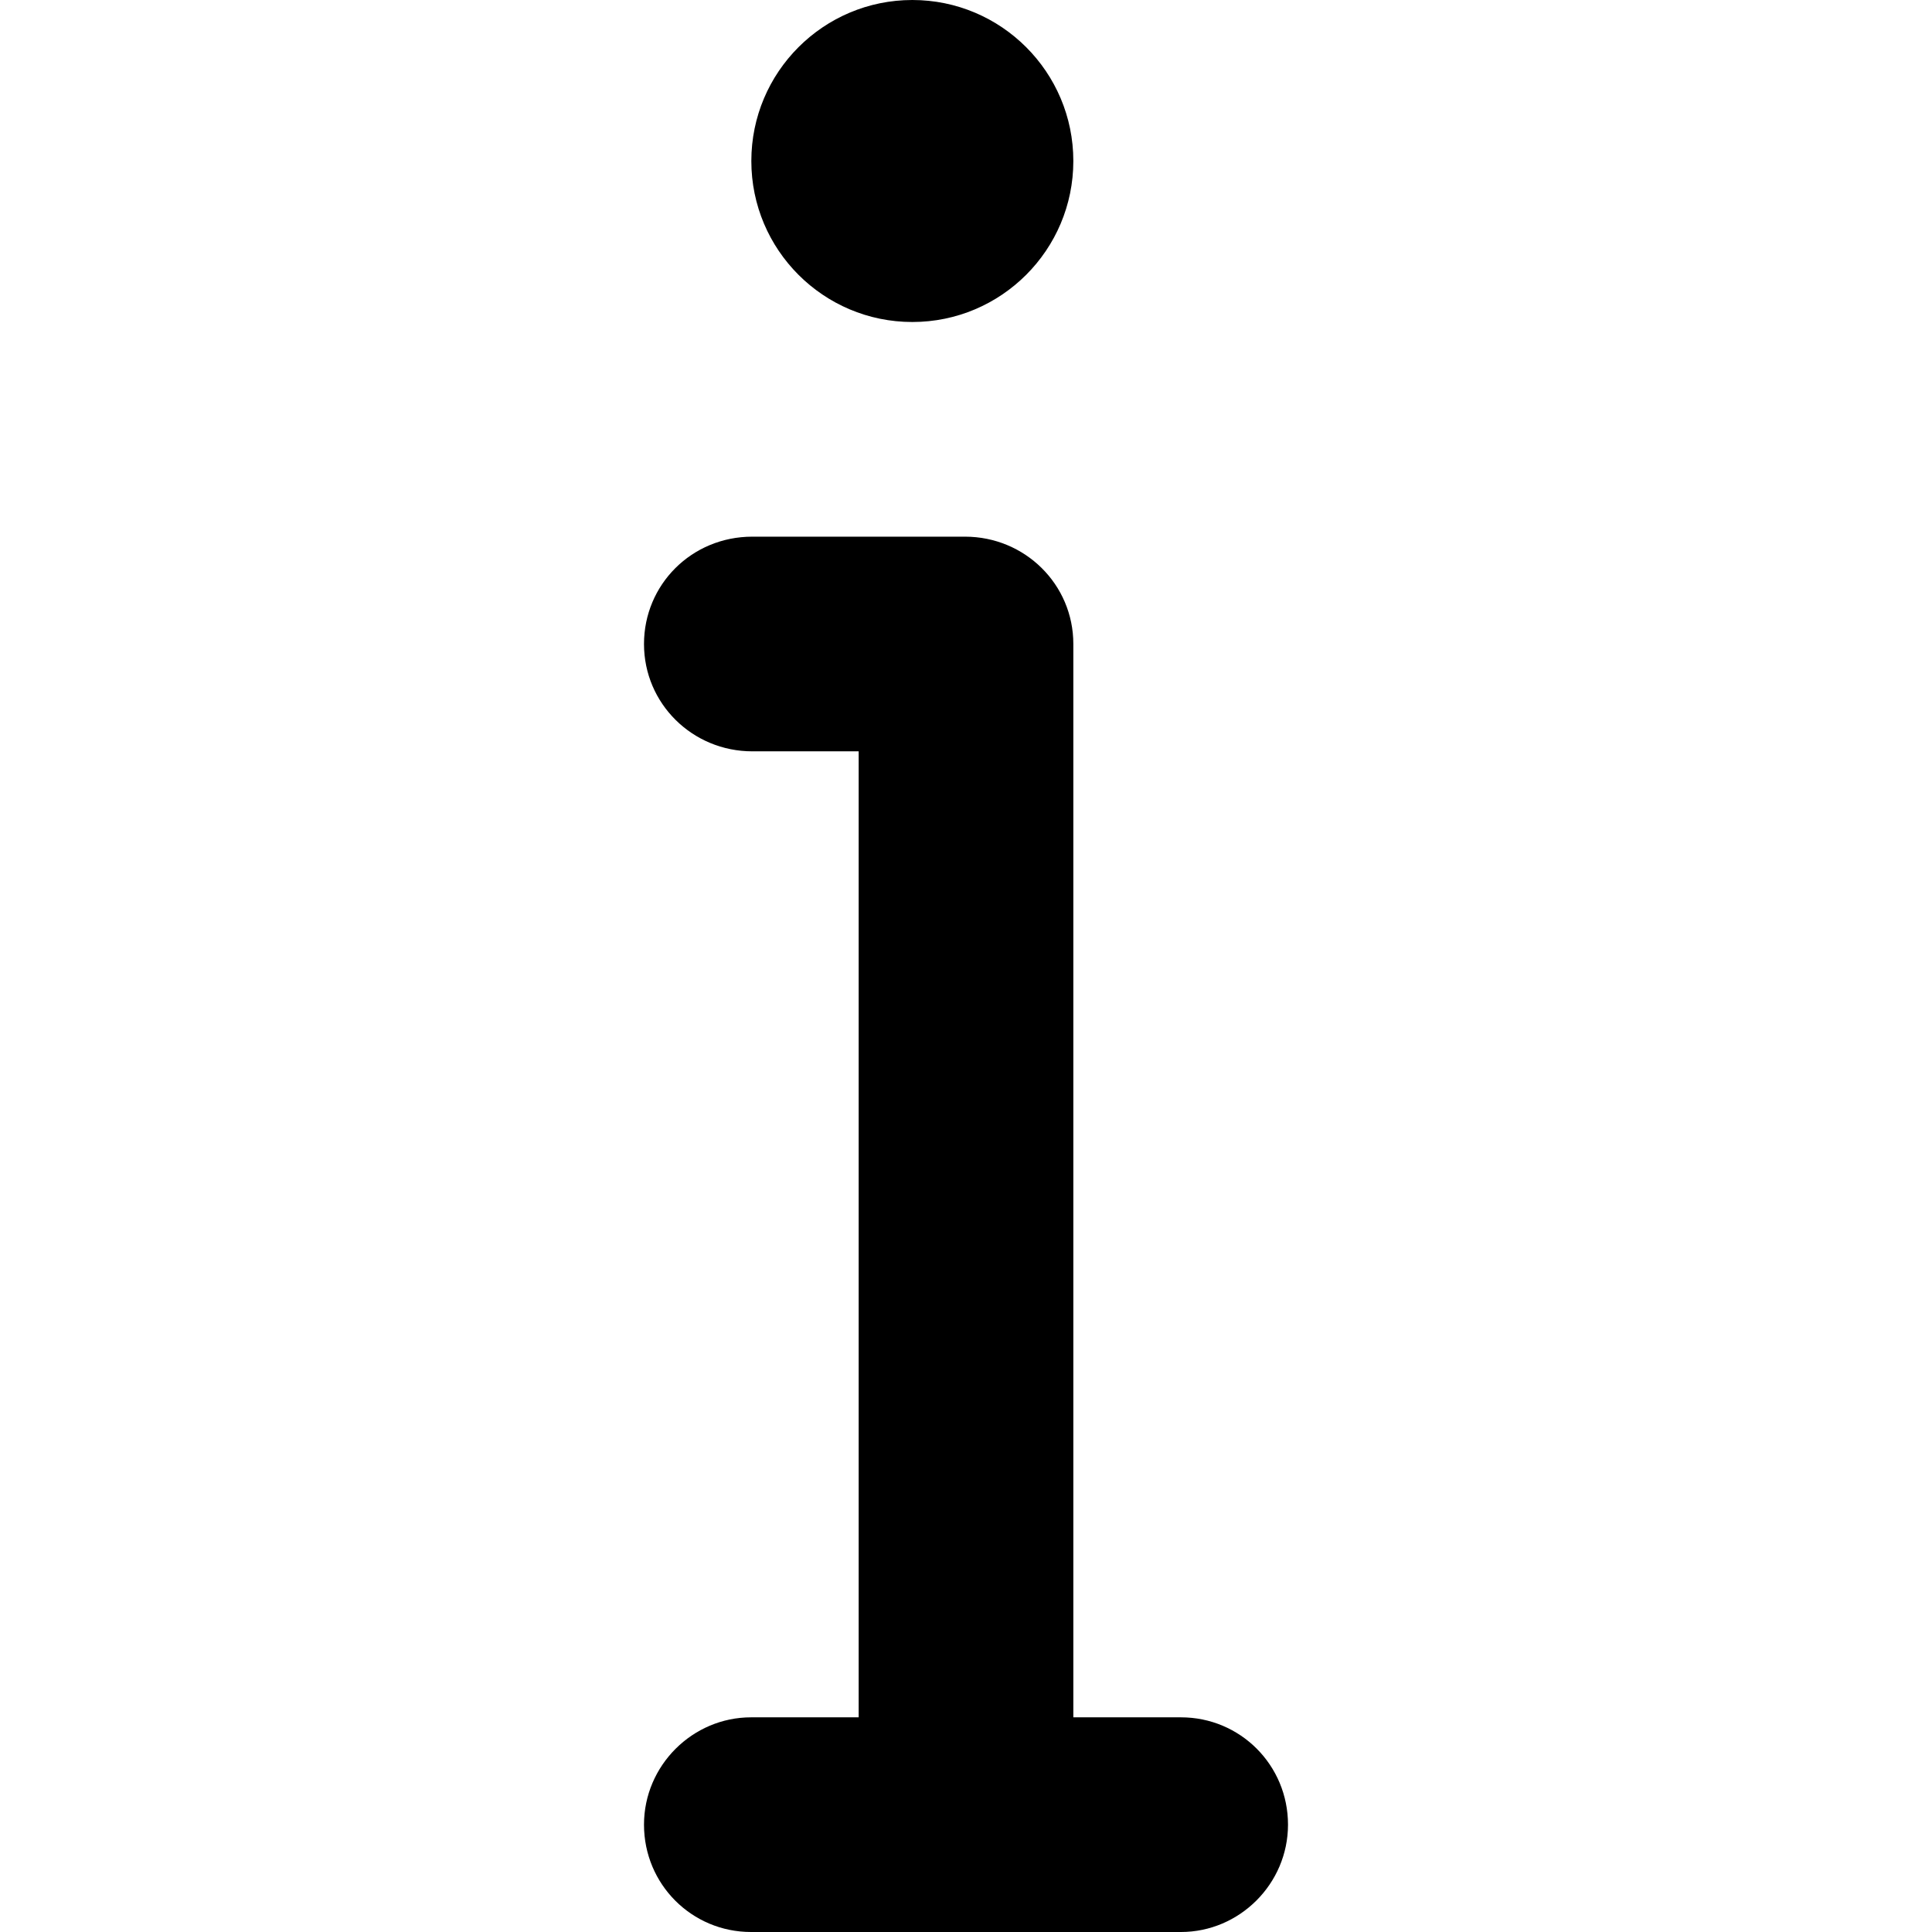 <svg viewBox="0 0 18 18" xmlns="http://www.w3.org/2000/svg" xmlns:xlink="http://www.w3.org/1999/xlink">
  <title>Info</title>
  <path d="M10,16 L11.003,16 C11.554,16 12,16.444 12,17 C12,17.552 11.547,18 11.003,18 L6.997,18 C6.446,18 6,17.556 6,17 C6,16.448 6.453,16 6.997,16 L8,16 L8,7 L7.009,7 C6.452,7 6,6.556 6,6 C6,5.448 6.443,5 7.009,5 L8.991,5 C9.548,5 10,5.444 10,6 L10,16 Z M10,1.5 C10,0.672 9.328,0 8.5,0 C7.672,0 7,0.672 7,1.5 C7,2.328 7.672,3 8.5,3 C9.328,3 10,2.328 10,1.5 Z"/>
</svg>
